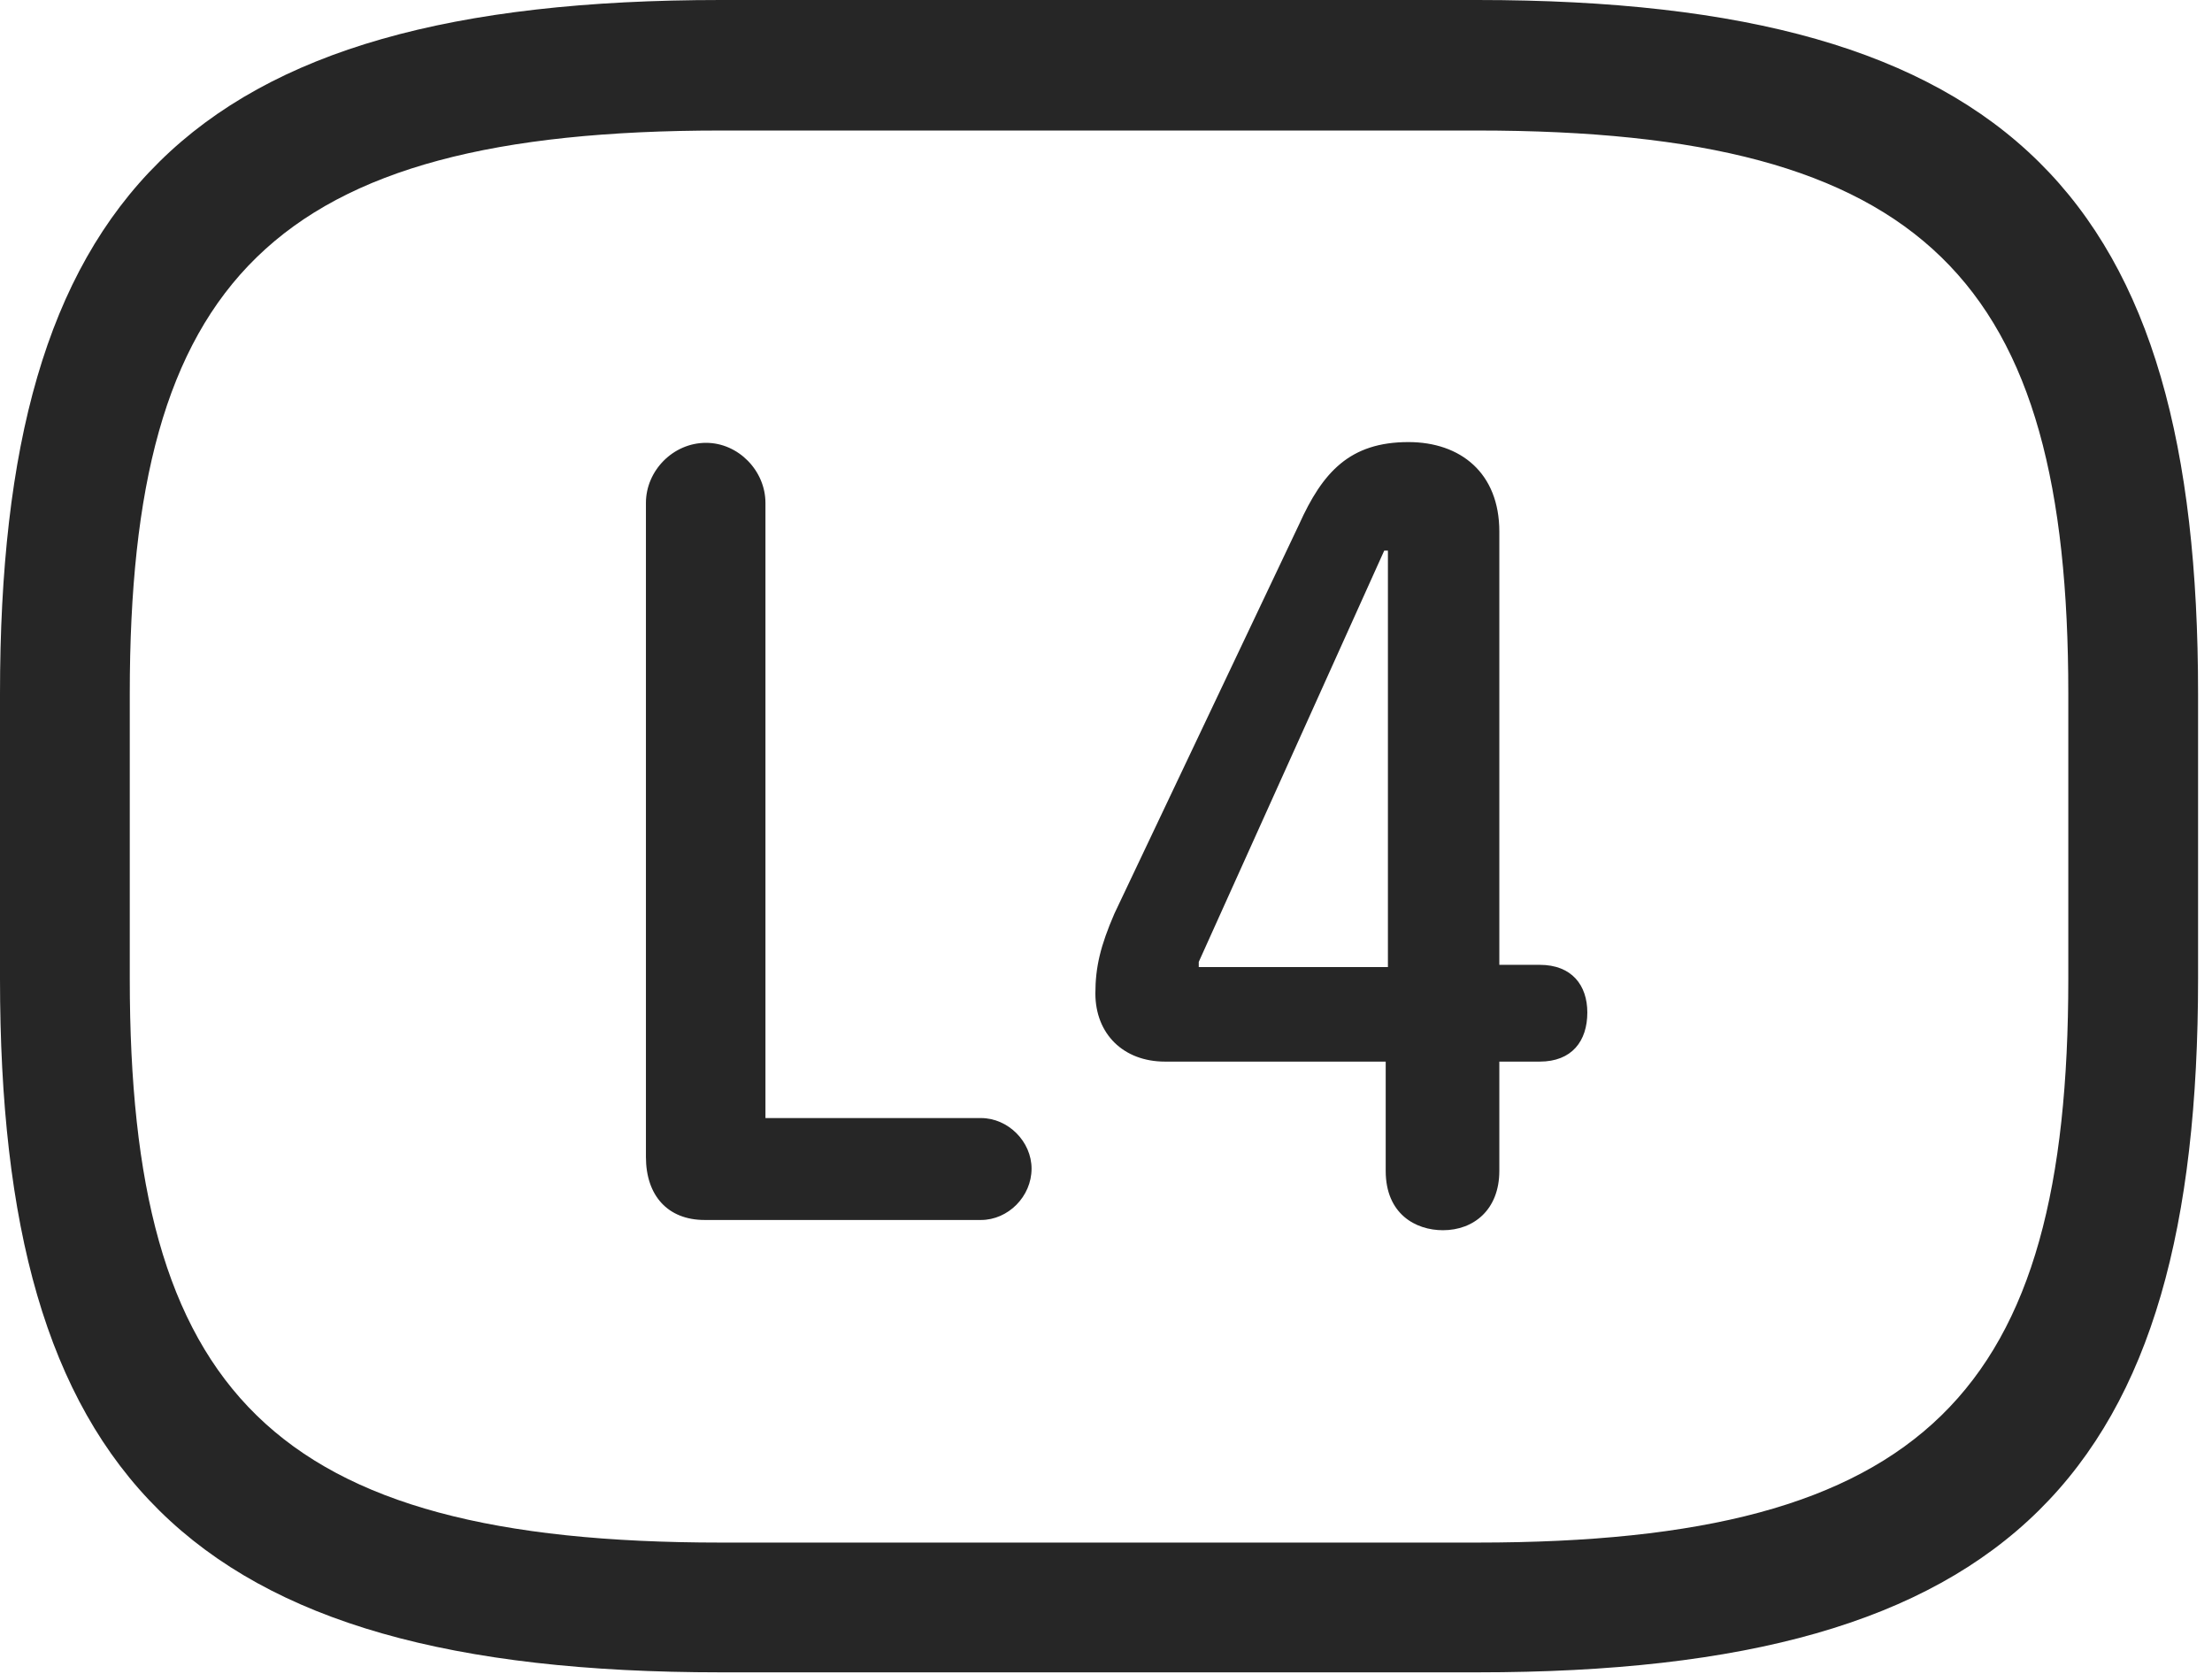 <?xml version="1.0" encoding="UTF-8"?>
<!--Generator: Apple Native CoreSVG 326-->
<!DOCTYPE svg
PUBLIC "-//W3C//DTD SVG 1.1//EN"
       "http://www.w3.org/Graphics/SVG/1.1/DTD/svg11.dtd">
<svg version="1.1" xmlns="http://www.w3.org/2000/svg" xmlns:xlink="http://www.w3.org/1999/xlink" viewBox="0 0 58.926 44.59">
 <g>
  <rect height="44.59" opacity="0" width="58.926" x="0" y="0"/>
  <path d="M19.199 44.551L39.355 44.551C53.633 44.551 58.555 39.219 58.555 26.074L58.555 18.477C58.555 5.332 53.633 0 39.355 0L19.199 0C4.922 0 0 5.332 0 18.477L0 26.074C0 39.219 4.922 44.551 19.199 44.551ZM19.199 41.094C7.227 41.094 3.457 37.07 3.457 26.074L3.457 18.477C3.457 7.48 7.227 3.477 19.199 3.477L39.355 3.477C51.328 3.477 55.098 7.48 55.098 18.477L55.098 26.074C55.098 37.07 51.328 41.094 39.355 41.094Z" fill="black" fill-opacity="0.85"/>
  <path d="M18.77 32.5L26.133 32.5C26.855 32.5 27.48 31.875 27.48 31.133C27.48 30.41 26.855 29.785 26.133 29.785L20.391 29.785L20.391 13.398C20.391 12.539 19.668 11.797 18.809 11.797C17.93 11.797 17.207 12.539 17.207 13.398L17.207 30.82C17.207 31.855 17.793 32.5 18.77 32.5ZM38.438 32.773C39.258 32.773 39.941 32.227 39.941 31.191L39.941 28.281L41.016 28.281C41.875 28.281 42.285 27.734 42.285 26.973C42.285 26.25 41.875 25.703 41.016 25.703L39.941 25.703L39.941 14.16C39.941 12.598 38.906 11.777 37.52 11.777C35.957 11.777 35.234 12.578 34.609 13.965L29.688 24.336C29.316 25.195 29.18 25.762 29.18 26.465C29.18 27.539 29.922 28.281 31.035 28.281L36.914 28.281L36.914 31.191C36.914 32.344 37.715 32.773 38.438 32.773ZM36.973 25.762L31.934 25.762L31.934 25.625L36.875 14.668L36.973 14.668Z" fill="black" fill-opacity="0.85"/>
 </g>
</svg>
